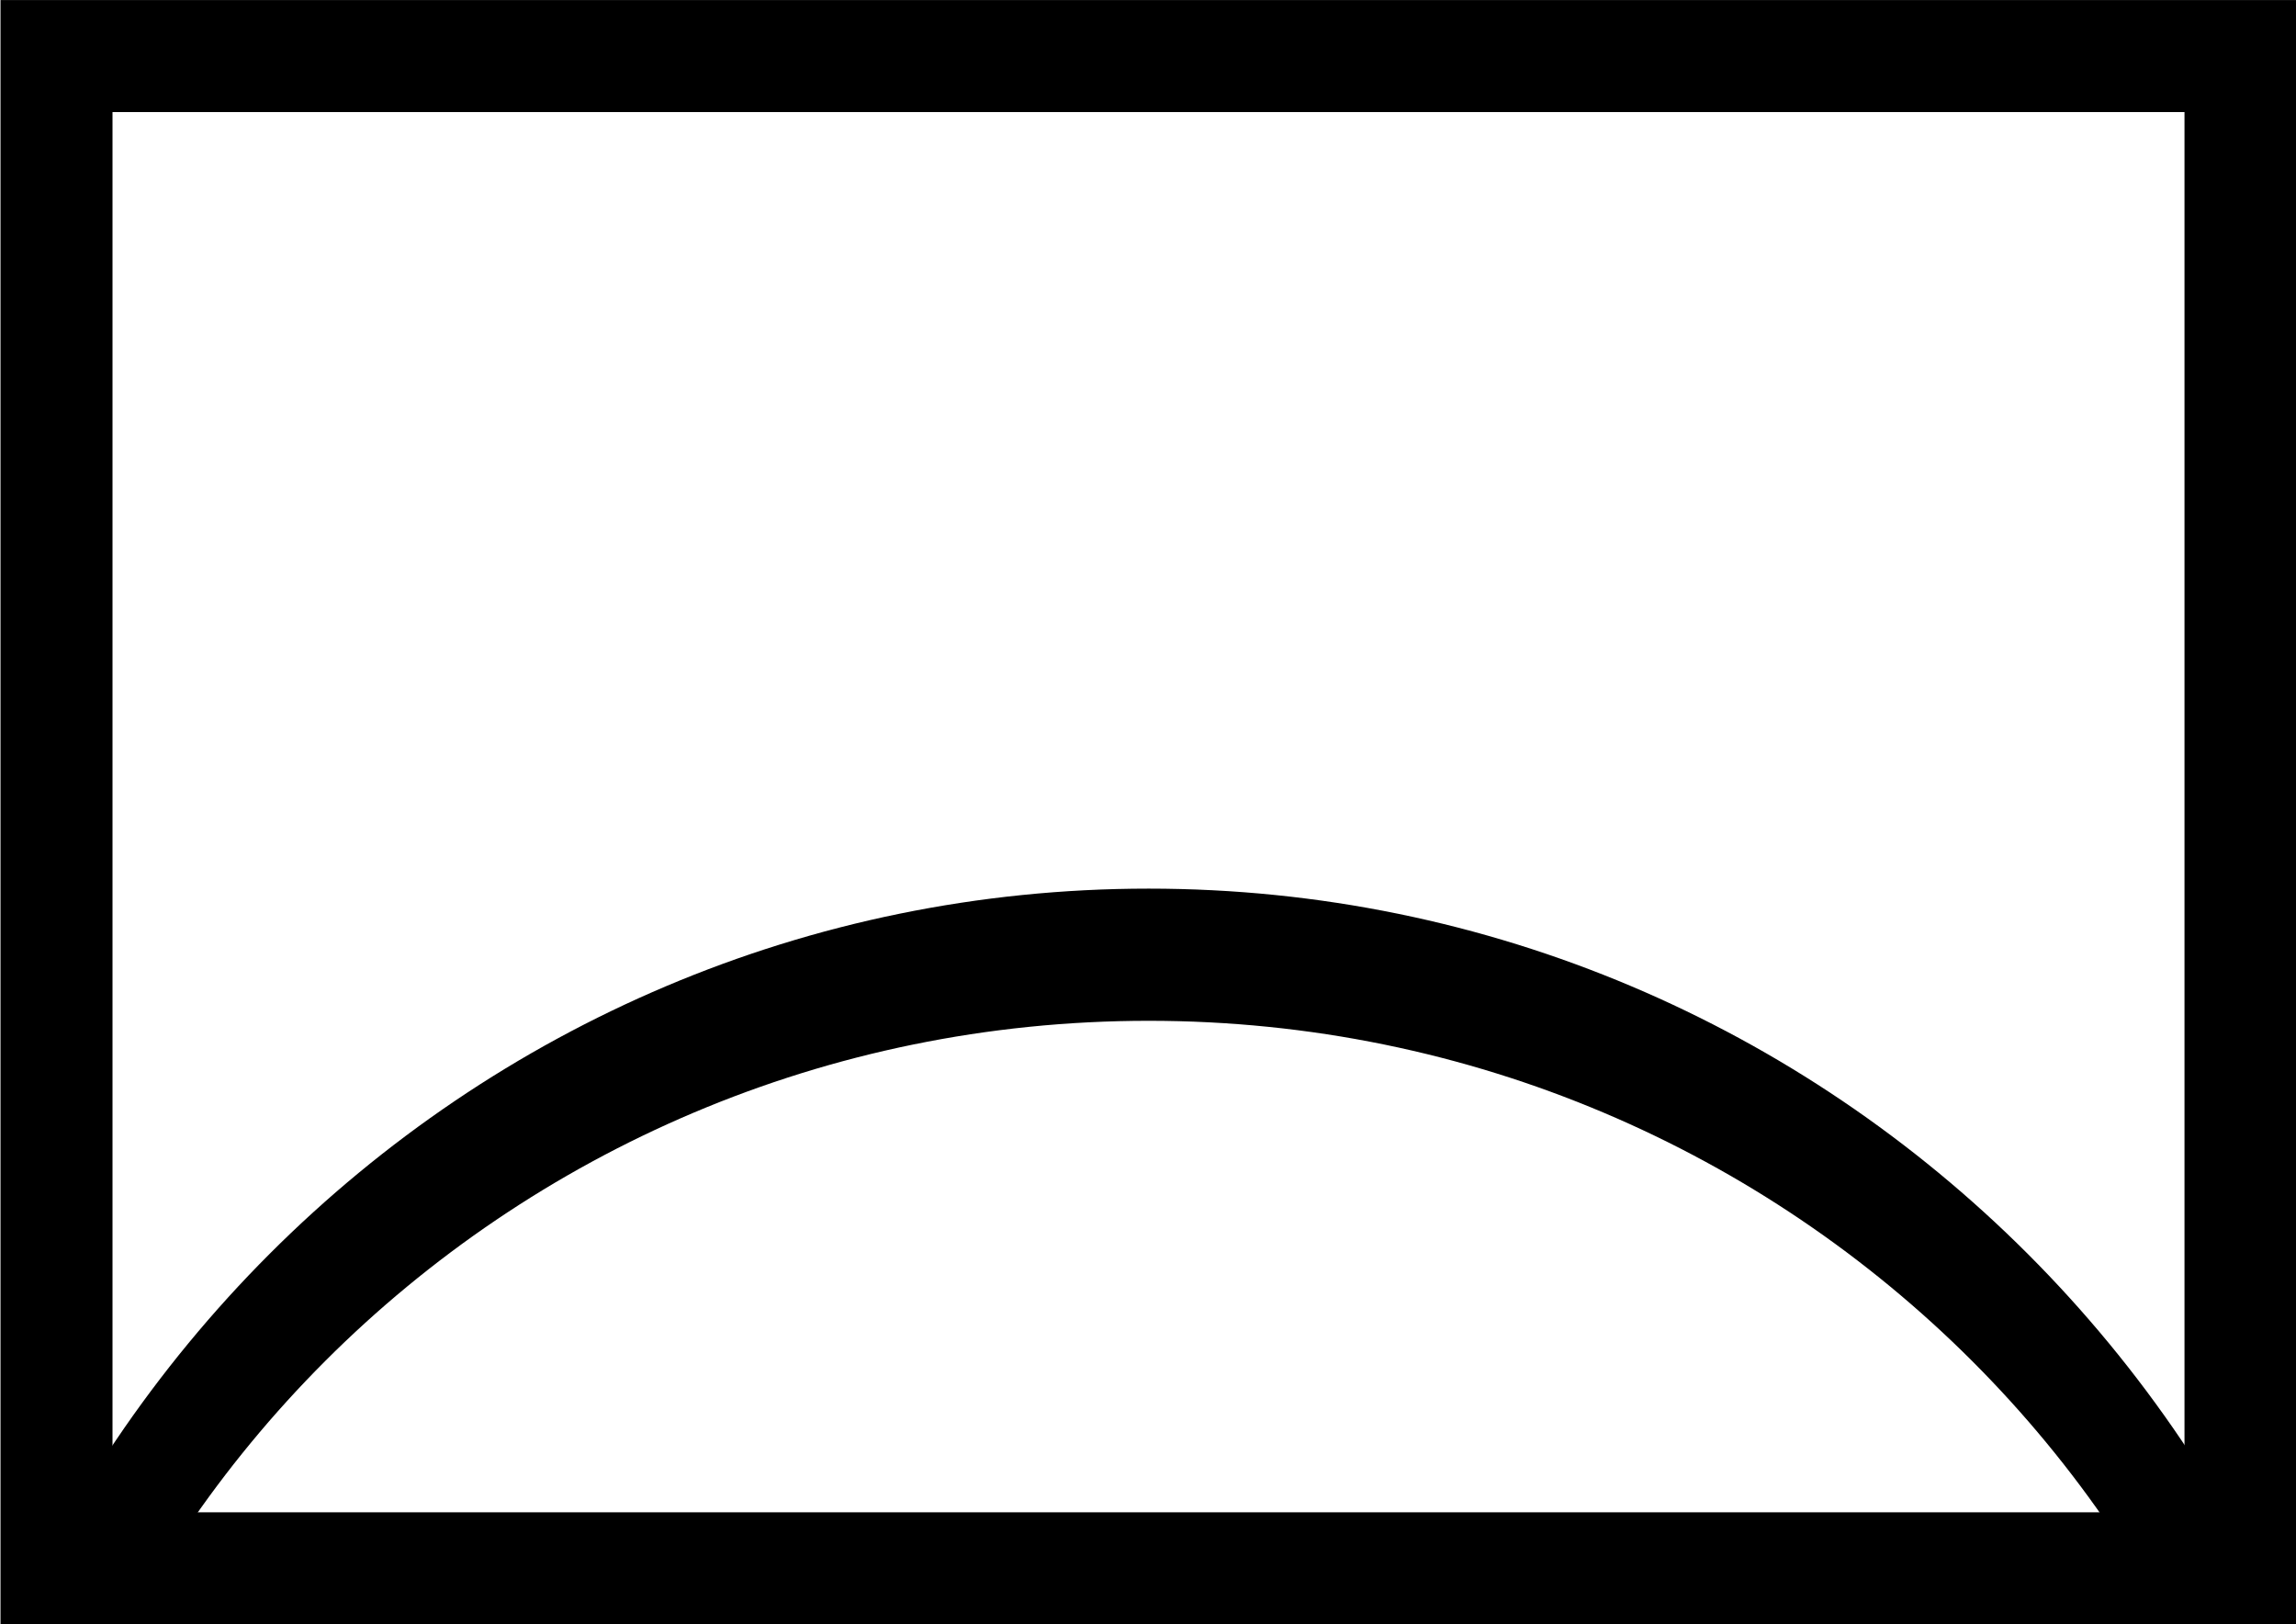 <?xml version="1.0" encoding="UTF-8" standalone="no"?>
<!-- Created with Inkscape (http://www.inkscape.org/) -->

<svg
   xmlns:dc="http://purl.org/dc/elements/1.1/"
   xmlns:cc="http://creativecommons.org/ns#"
   xmlns:rdf="http://www.w3.org/1999/02/22-rdf-syntax-ns#"
   xmlns:svg="http://www.w3.org/2000/svg"
   xmlns="http://www.w3.org/2000/svg"
   xmlns:sodipodi="http://sodipodi.sourceforge.net/DTD/sodipodi-0.dtd"
   xmlns:inkscape="http://www.inkscape.org/namespaces/inkscape"
   width="41"
   height="29"
   id="svg2"
   version="1.1"
   inkscape:version="0.48.4 r9939"
   sodipodi:docname="symb_aaa.svg"
   inkscape:export-filename="/home/pmeier/Workspace/WIFvassal/res/symbols/symb_aaa.png"
   inkscape:export-xdpi="90"
   inkscape:export-ydpi="90">
  <defs
     id="defs4">
    <clipPath
       clipPathUnits="userSpaceOnUse"
       id="clipPath3996">
      <rect
         style="opacity:0.98;fill:none;stroke:#000000;stroke-width:2;stroke-miterlimit:4;stroke-opacity:1;stroke-dasharray:none"
         id="rect3998"
         width="33.445"
         height="16.64"
         x="-58.035"
         y="-25.593"
         inkscape:export-filename="/home/pmeier/Workspace/WIFvassal/res/symbols/symb_at.png"
         inkscape:export-xdpi="90"
         inkscape:export-ydpi="90" />
    </clipPath>
  </defs>
  <sodipodi:namedview
     id="base"
     pagecolor="#ffffff"
     bordercolor="#666666"
     borderopacity="1.0"
     inkscape:pageopacity="0.0"
     inkscape:pageshadow="2"
     inkscape:zoom="7.9999999"
     inkscape:cx="-8.6851967"
     inkscape:cy="1.6872318"
     inkscape:document-units="px"
     inkscape:current-layer="layer1"
     showgrid="false"
     fit-margin-top="0"
     fit-margin-left="0"
     fit-margin-right="0"
     fit-margin-bottom="0"
     inkscape:window-width="1680"
     inkscape:window-height="992"
     inkscape:window-x="-2"
     inkscape:window-y="-3"
     inkscape:window-maximized="1" />
  <g
     inkscape:label="Layer 1"
     inkscape:groupmode="layer"
     id="layer1"
     transform="translate(-137.844,-617.562)">
    <path
       sodipodi:type="arc"
       style="opacity:1;fill:none;stroke:#000000;stroke-width:1.454;stroke-miterlimit:4;stroke-opacity:1;stroke-dasharray:none"
       id="path3969"
       sodipodi:cx="-41.3125"
       sodipodi:cy="-2.3750005"
       sodipodi:rx="18.4375"
       sodipodi:ry="13.25"
       d="m -22.875,-2.375 c 0,7.318 -8.255,13.25 -18.438,13.25 -10.183,0 -18.438,-5.932 -18.438,-13.25 0,-7.318 8.255,-13.25 18.438,-13.25 10.183,0 18.438,5.932 18.438,13.25 z"
       transform="matrix(1.166,0,0,1.623,206.527,659.967)"
       clip-path="url(#clipPath3996)"
       inkscape:export-filename="/home/pmeier/Workspace/WIFvassal/res/symbols/symb_aaa.png"
       inkscape:export-xdpi="90"
       inkscape:export-ydpi="90" />
    <rect
       inkscape:export-ydpi="90"
       inkscape:export-xdpi="90"
       inkscape:export-filename="/home/pmeier/Workspace/WIFvassal/res/symbols/symb_aaa.png"
       y="618.563"
       x="138.853"
       height="27"
       width="39"
       id="rect3994"
       style="opacity:1;fill:none;stroke:#000000;stroke-width:2;stroke-miterlimit:4;stroke-opacity:1;stroke-dasharray:none" />
  </g>
</svg>
